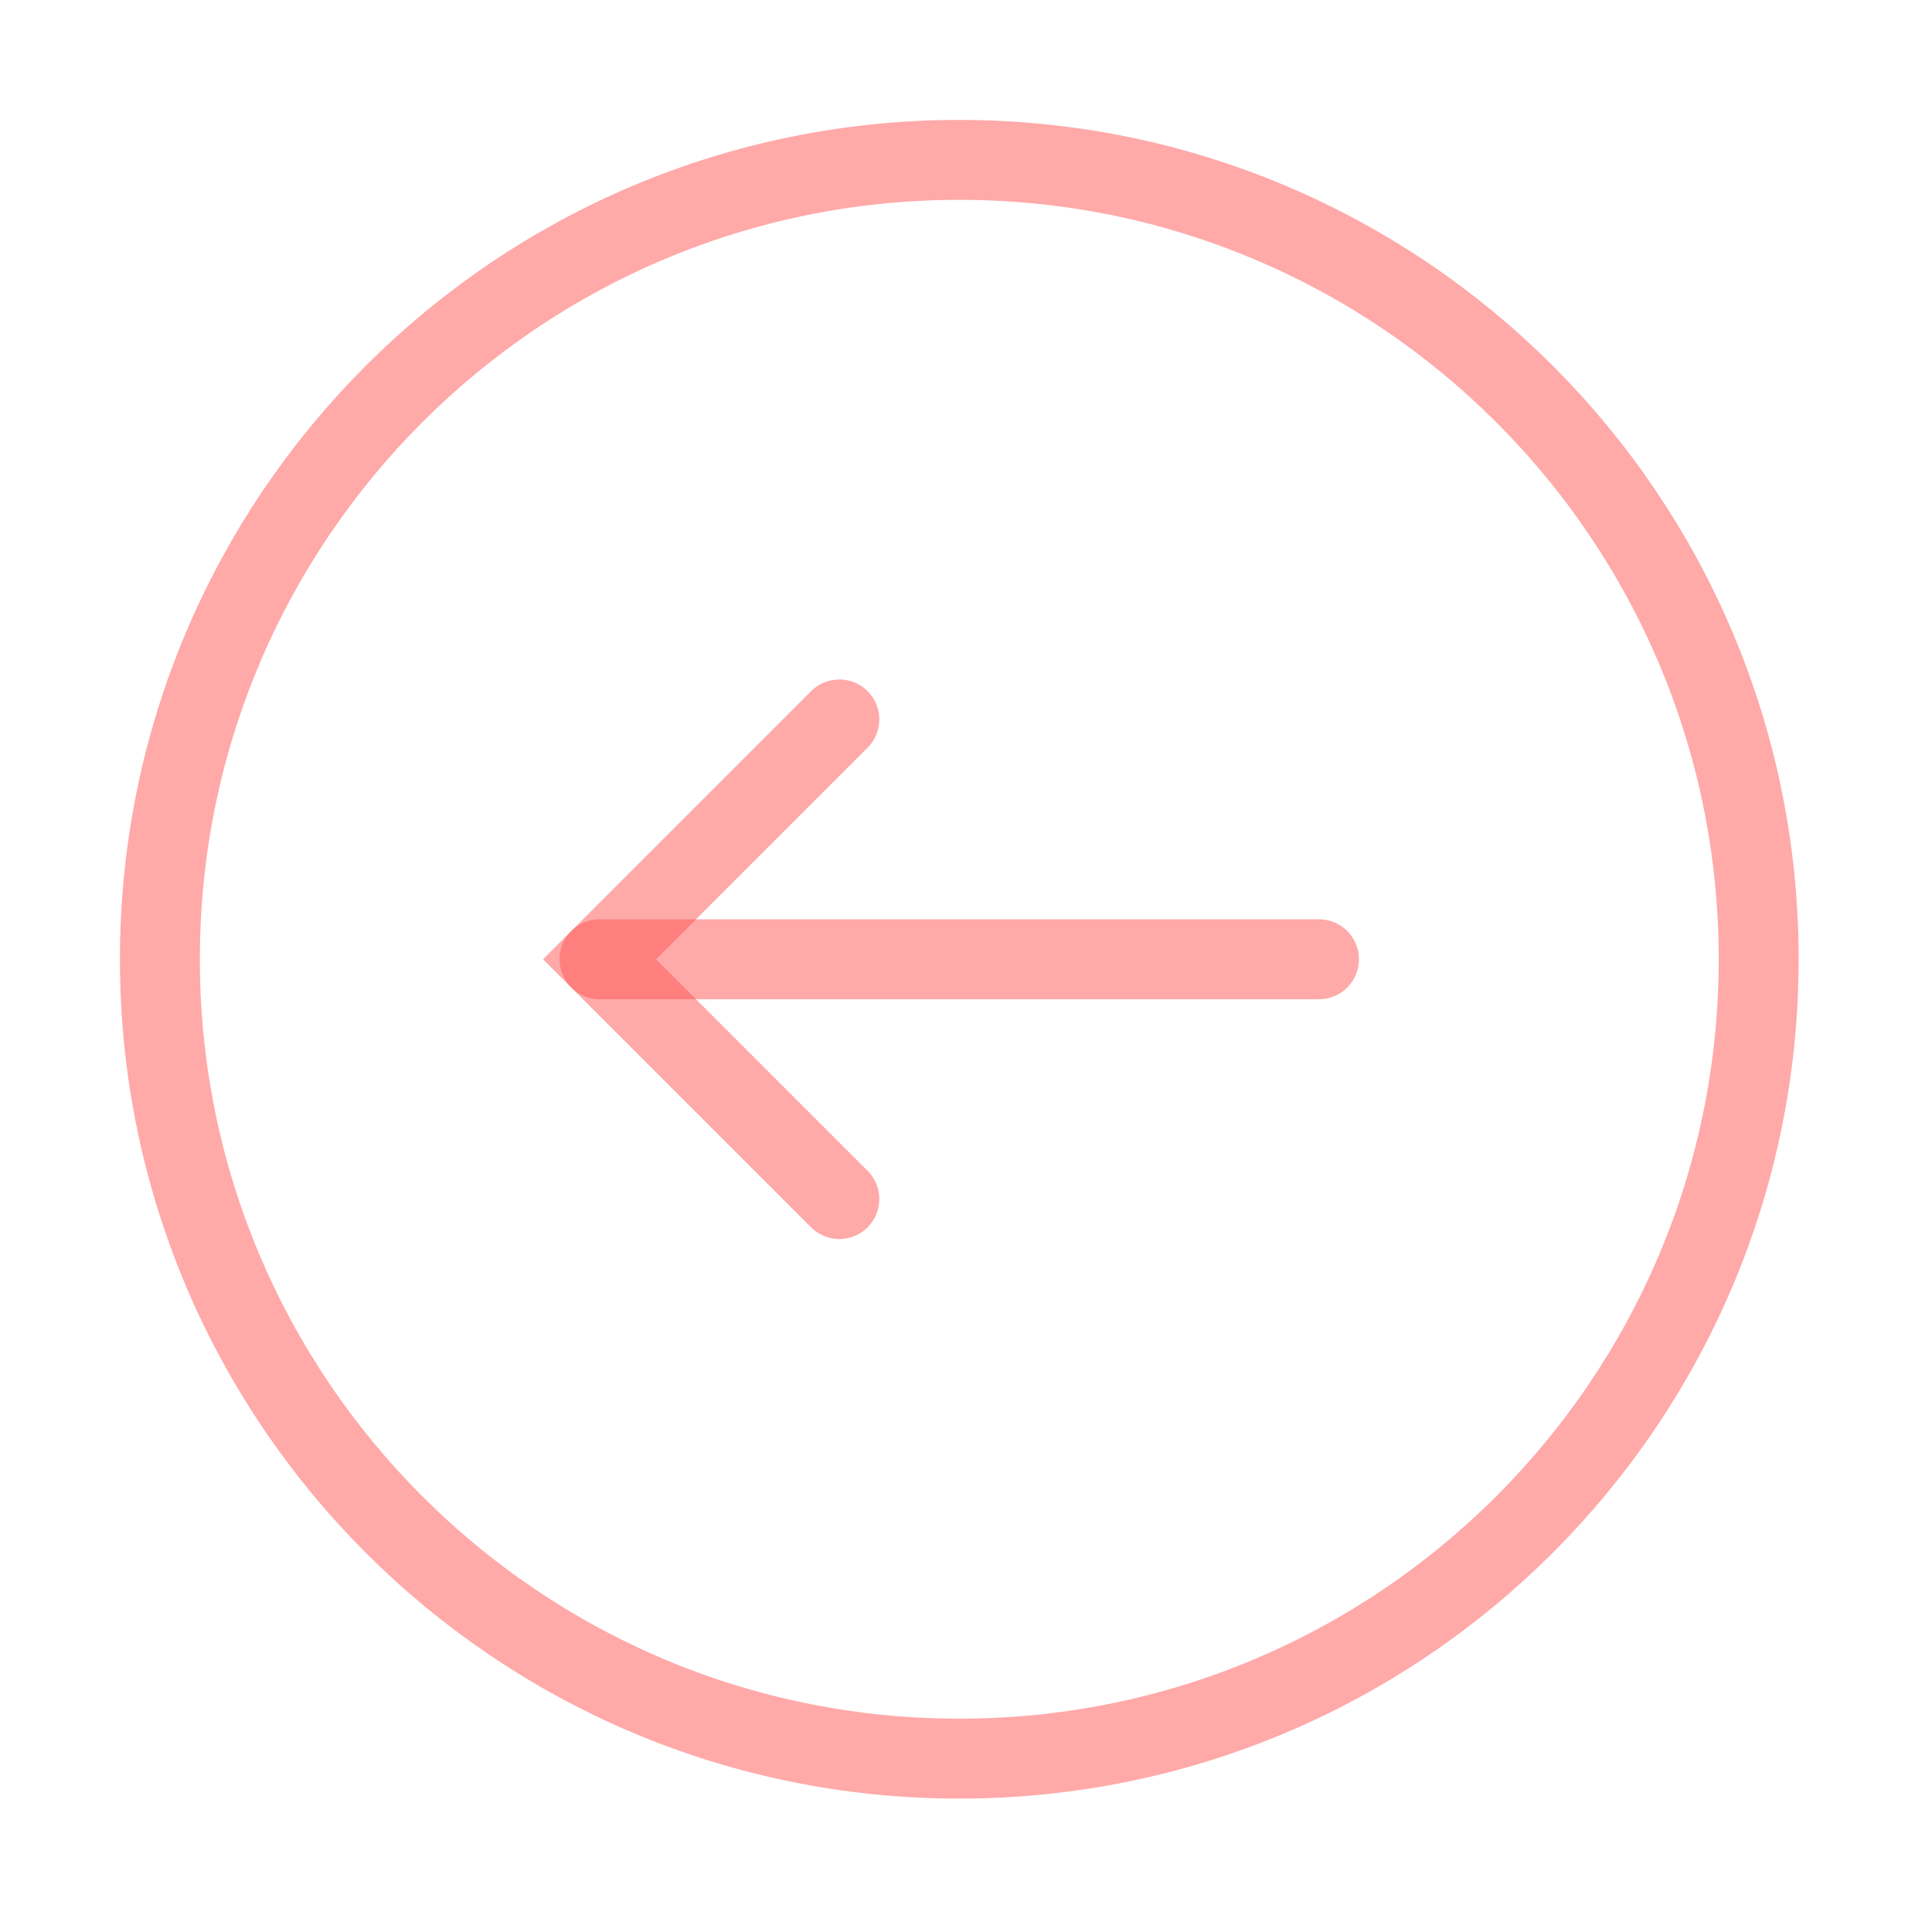 <svg width="41" height="41" viewBox="0 0 41 41" fill="none" xmlns="http://www.w3.org/2000/svg">
<path d="M27.991 20.357L12.723 20.357" stroke="#FF5555" stroke-opacity="0.5" stroke-width="1.696" stroke-linecap="round"/>
<path d="M17.812 15.268L12.723 20.357L17.812 25.446" stroke="#FF5555" stroke-opacity="0.5" stroke-width="1.696" stroke-linecap="round"/>
<path fill-rule="evenodd" clip-rule="evenodd" d="M37.322 20.357C37.322 10.988 29.727 3.393 20.357 3.393C10.988 3.393 3.393 10.988 3.393 20.357C3.393 29.726 10.988 37.321 20.357 37.321C29.727 37.321 37.322 29.726 37.322 20.357Z" stroke="#FF5555" stroke-opacity="0.5" stroke-width="1.696"/>
</svg>
